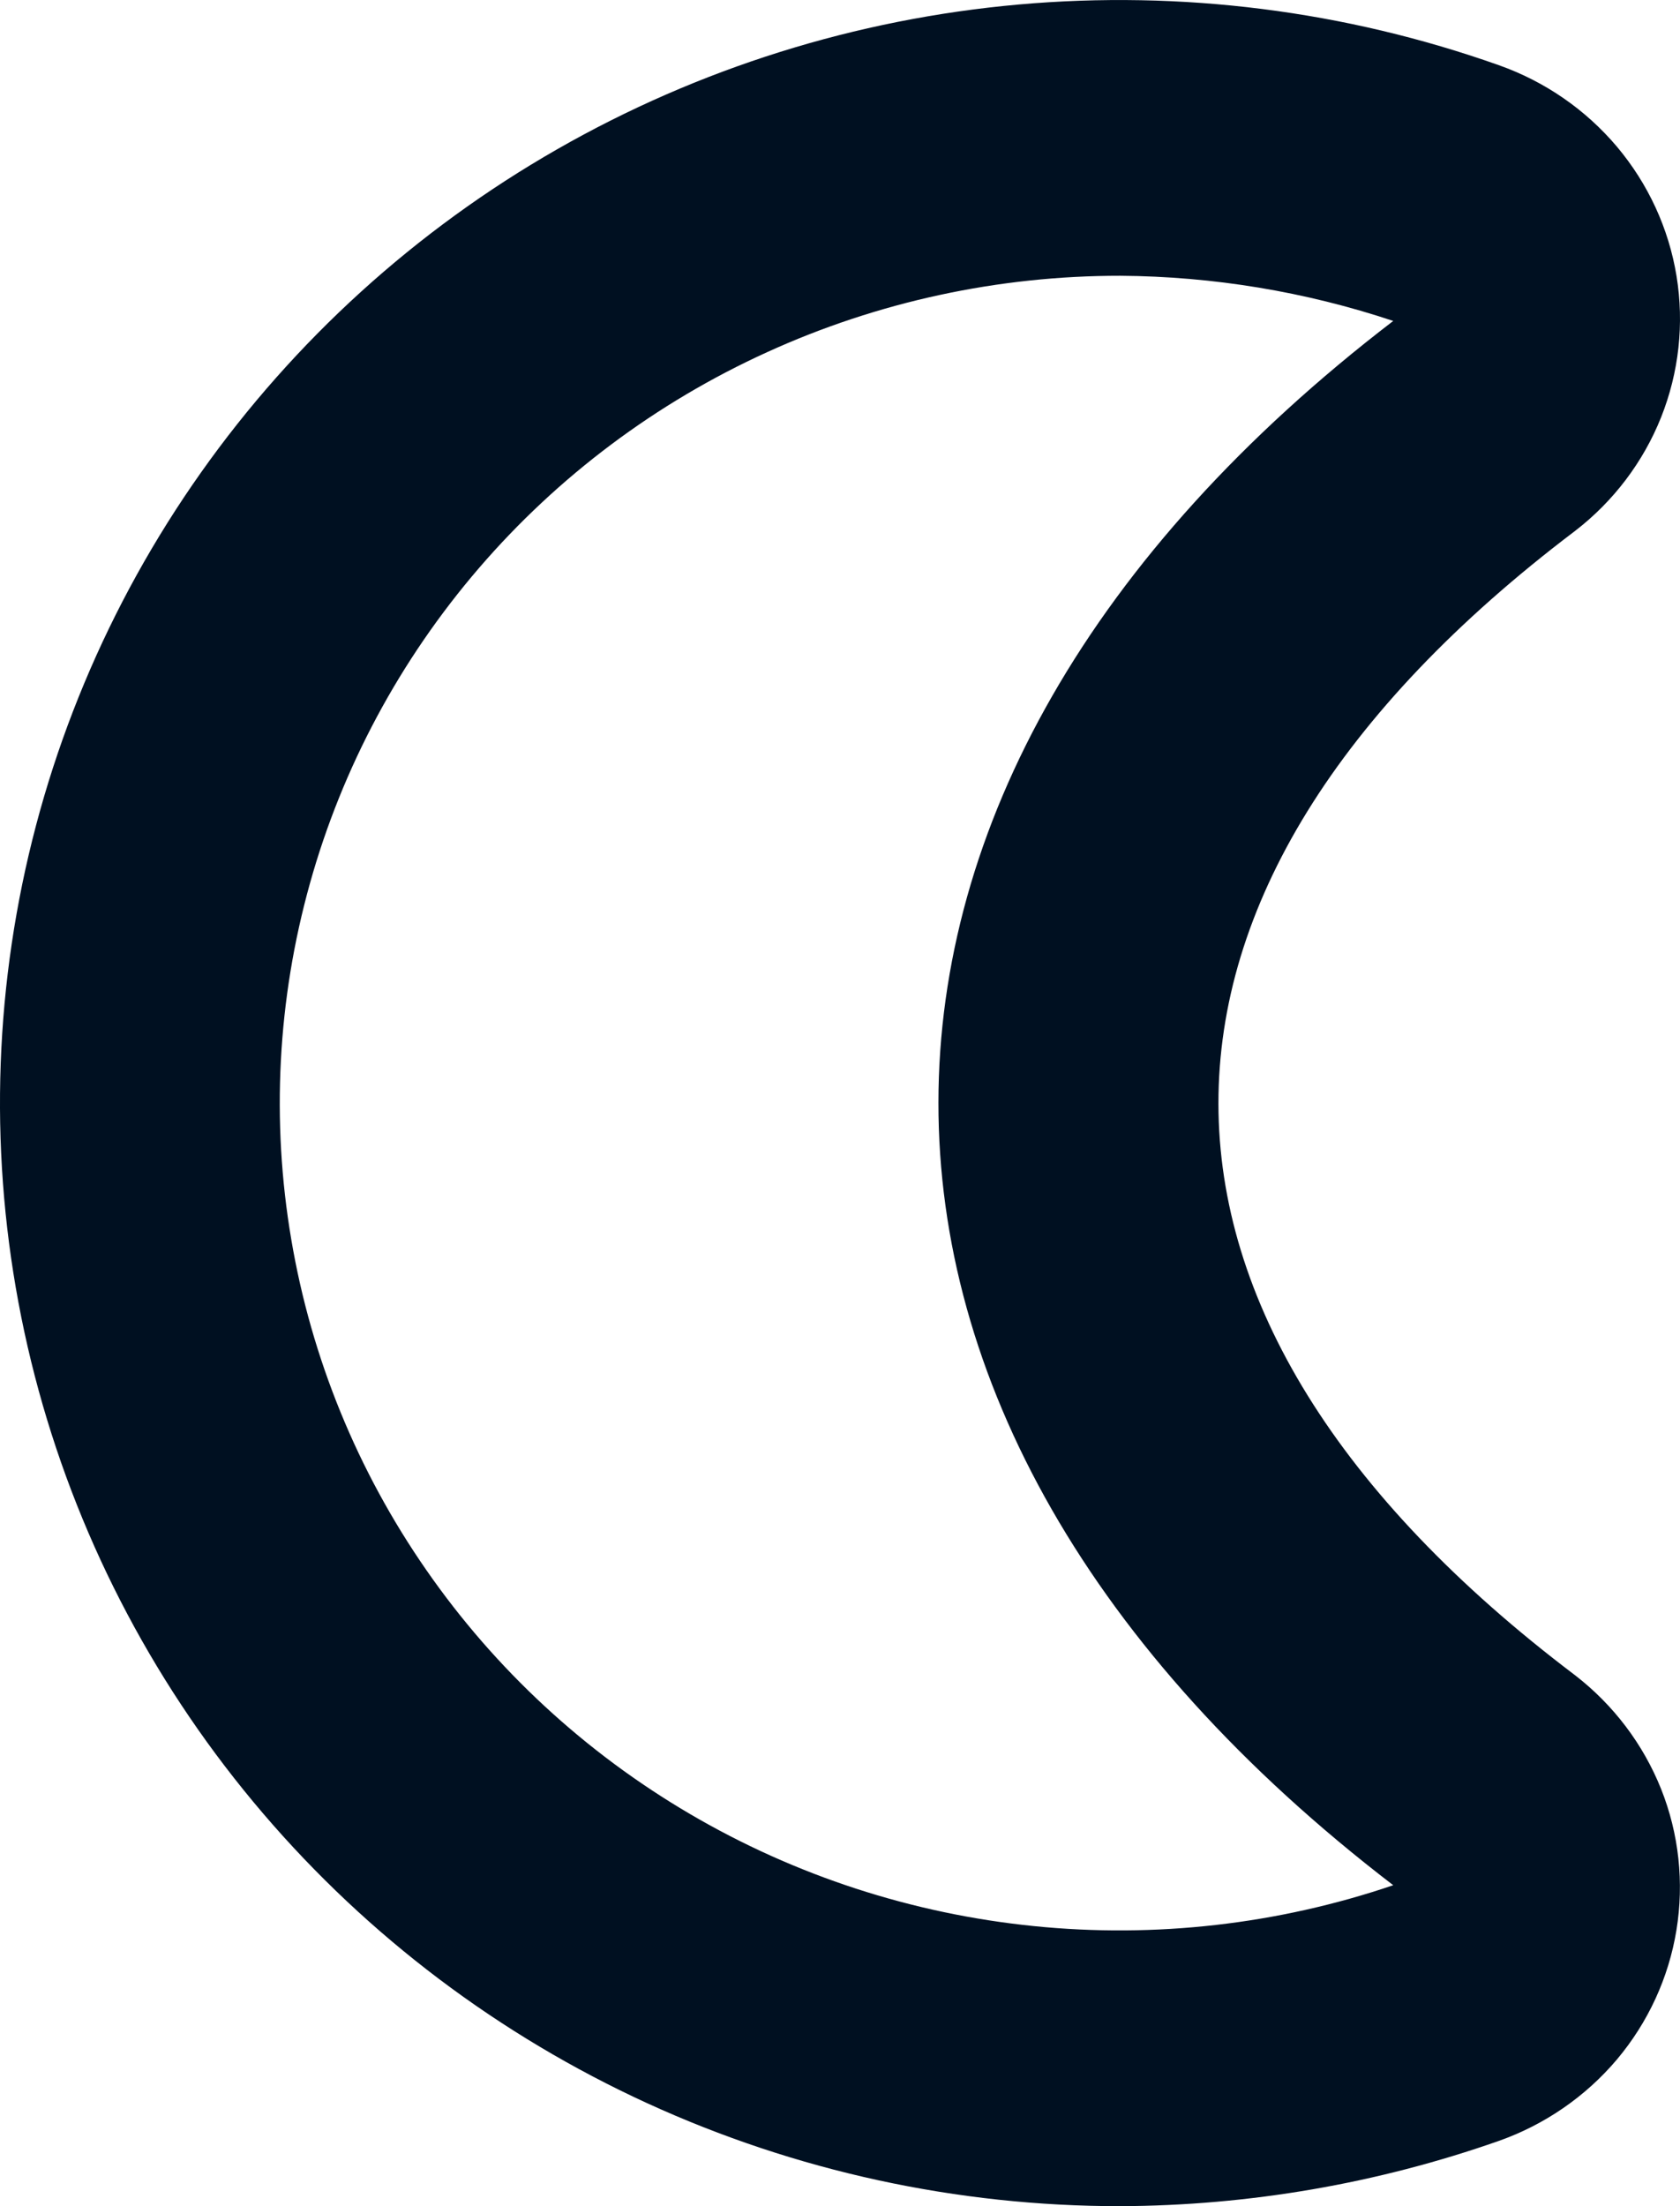 <svg width="16" height="21" viewBox="0 0 16 21" fill="none" xmlns="http://www.w3.org/2000/svg">
<path d="M10.67 21C9.114 21.001 7.577 20.667 6.166 20.021C4.756 19.375 3.506 18.433 2.504 17.26C1.502 16.088 0.773 14.714 0.368 13.235C-0.037 11.756 -0.109 10.207 0.158 8.698C0.425 7.188 1.025 5.755 1.914 4.498C2.803 3.241 3.961 2.19 5.306 1.421C6.652 0.651 8.152 0.181 9.701 0.043C11.251 -0.095 12.812 0.102 14.276 0.621C14.714 0.776 15.102 1.044 15.4 1.397C15.697 1.75 15.893 2.175 15.967 2.628C16.041 3.081 15.99 3.545 15.82 3.972C15.65 4.398 15.366 4.773 14.999 5.055C10.467 8.485 10.478 12.527 14.999 15.945C15.366 16.228 15.649 16.602 15.82 17.029C15.99 17.456 16.04 17.92 15.966 18.373C15.892 18.826 15.696 19.251 15.399 19.604C15.101 19.956 14.713 20.224 14.274 20.379C13.117 20.785 11.899 20.995 10.67 21ZM10.67 2.625C9.508 2.624 8.359 2.872 7.304 3.353C6.249 3.833 5.313 4.534 4.561 5.408C3.81 6.281 3.26 7.305 2.952 8.408C2.643 9.512 2.582 10.669 2.774 11.798C2.965 12.927 3.404 14.001 4.061 14.946C4.717 15.891 5.574 16.683 6.573 17.268C7.573 17.854 8.689 18.217 9.846 18.334C11.002 18.451 12.17 18.318 13.269 17.945C7.484 13.513 7.503 7.472 13.269 3.055C12.432 2.776 11.554 2.631 10.67 2.625Z" fill="#001021"/>
</svg>

